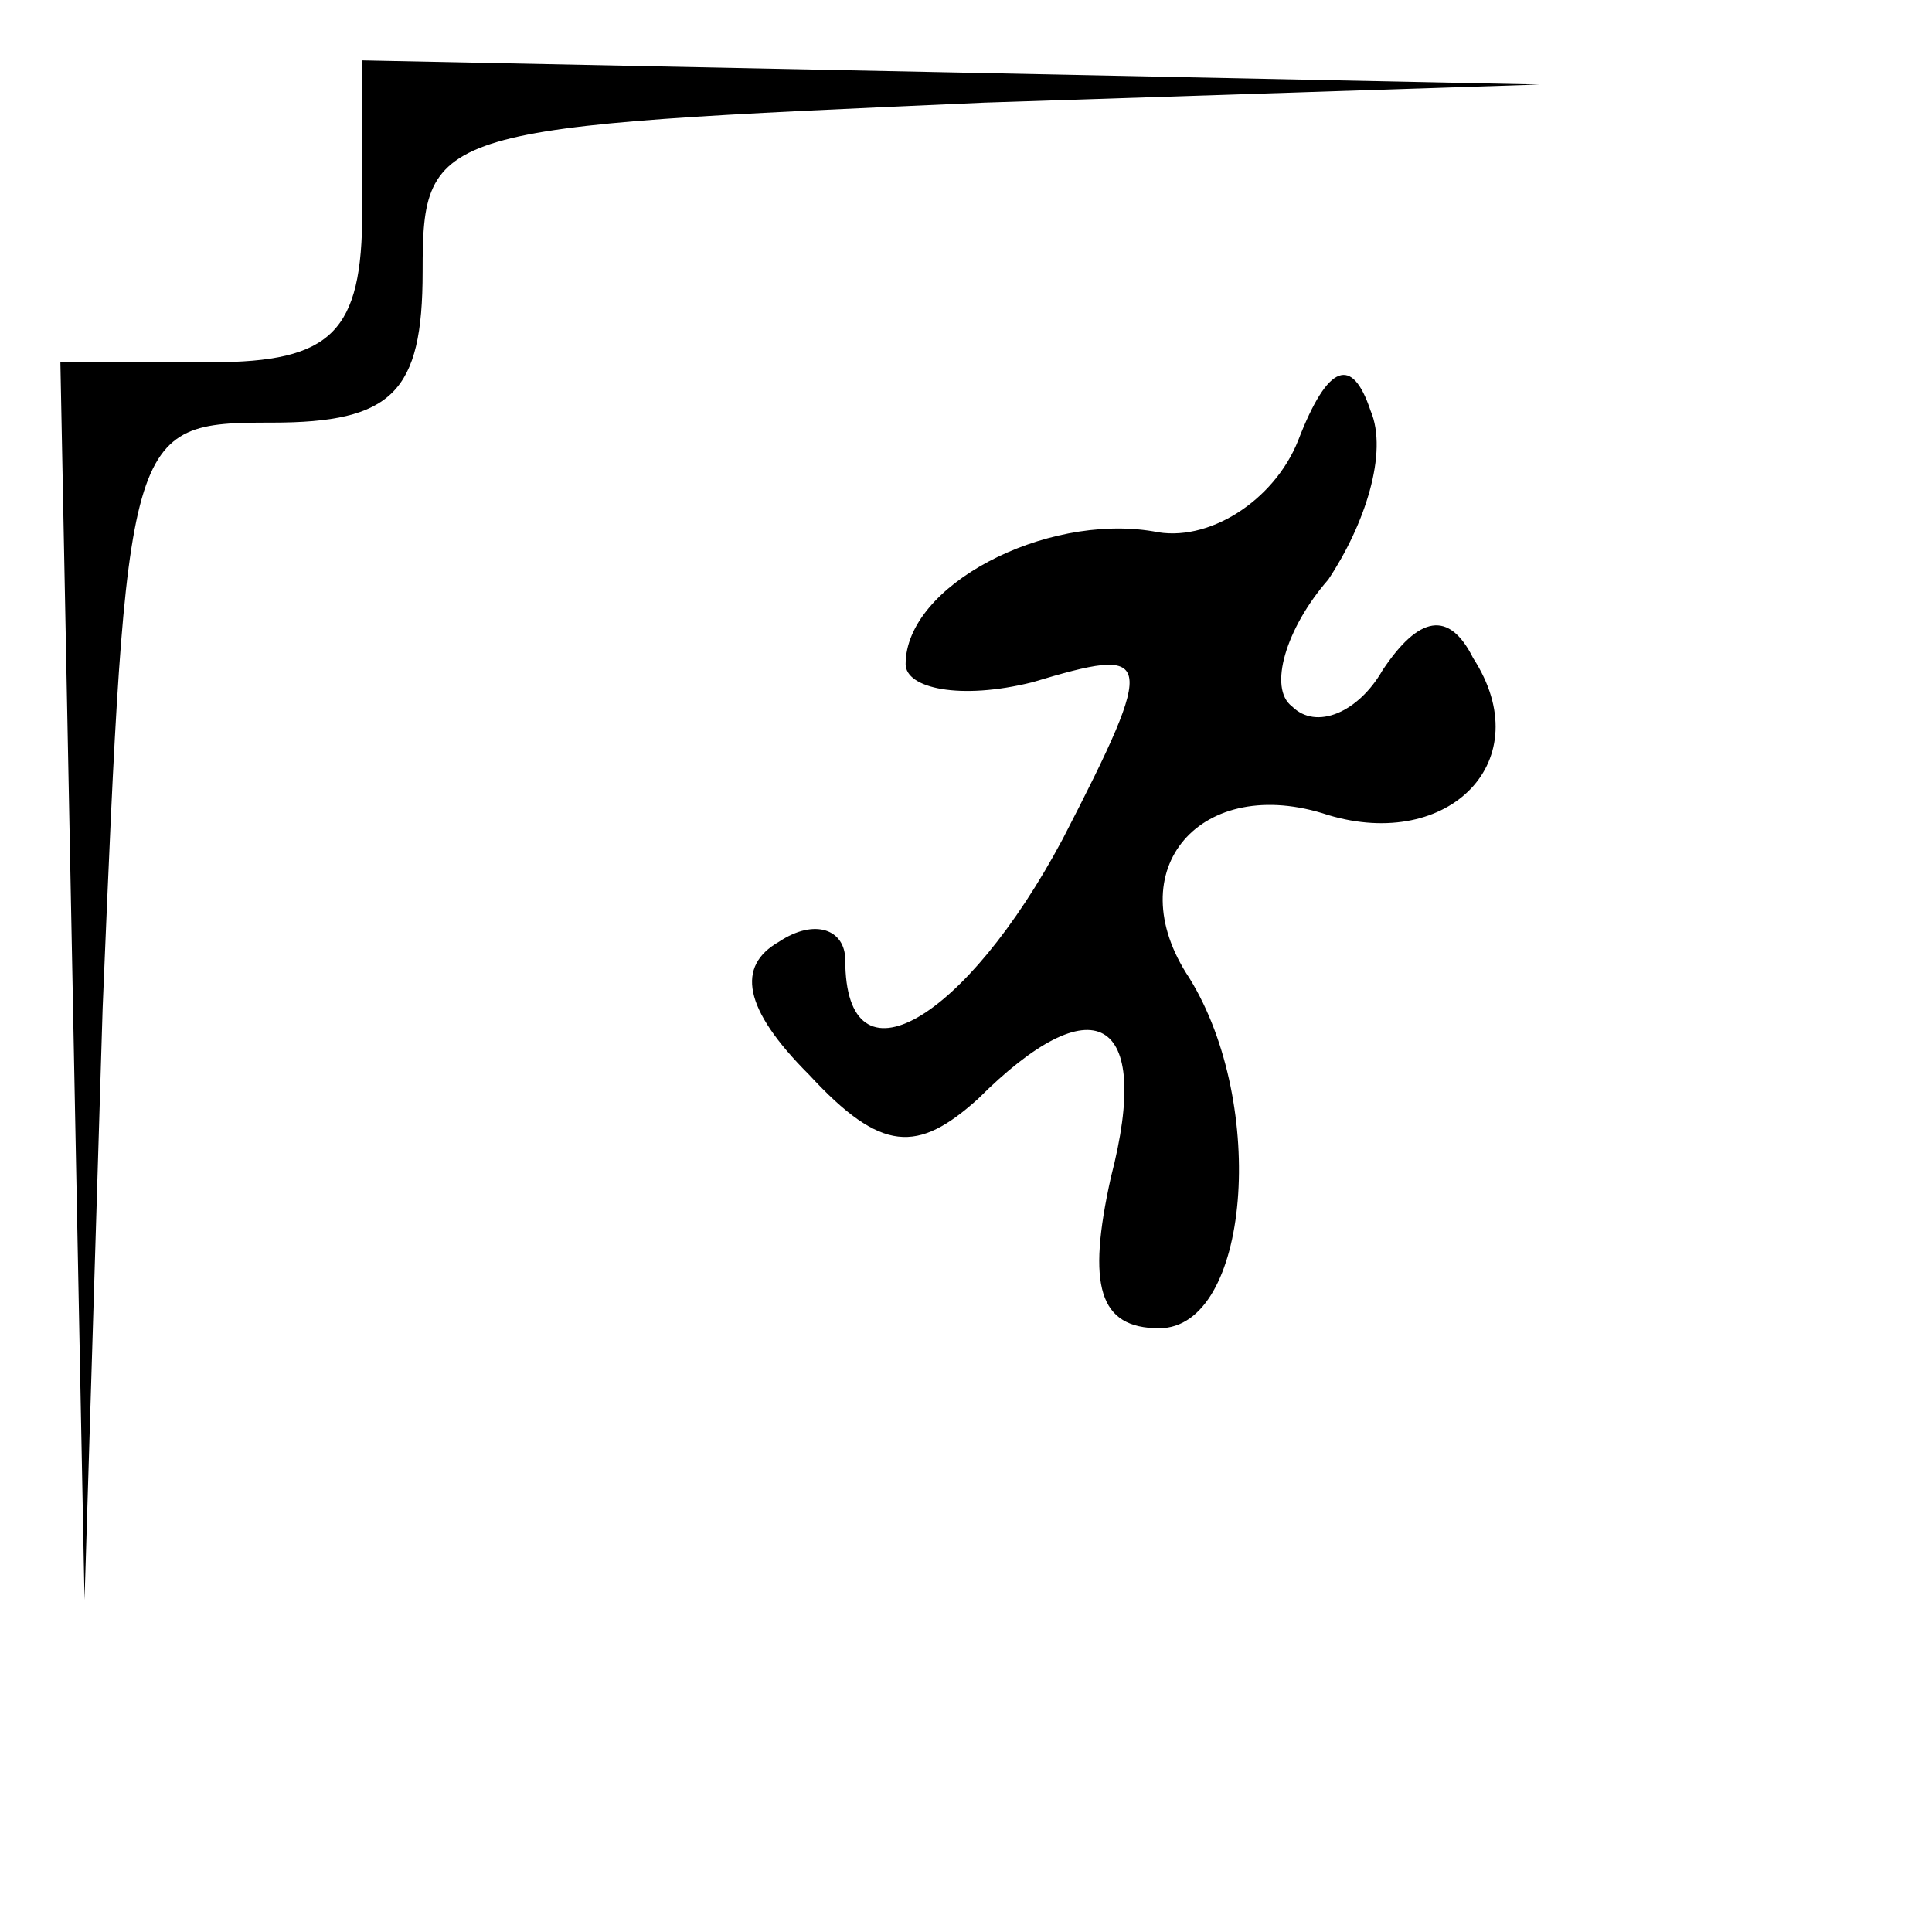 <?xml version="1.0" standalone="no"?>
<!DOCTYPE svg PUBLIC "-//W3C//DTD SVG 20010904//EN"
 "http://www.w3.org/TR/2001/REC-SVG-20010904/DTD/svg10.dtd">
<svg version="1.0" xmlns="http://www.w3.org/2000/svg"
 width="32pt" height="32pt" viewBox="0 0 32 32"
 preserveAspectRatio="xMidYMid meet">
<g transform="translate(0,32) scale(0.1,-0.1)"
fill="#000000" stroke="none">
<path fill="#000000" stroke="none" d="M60 285 c0 -20 -5 -25 -25 -25 l-25 0
2 -102 2 -103 3 98 c4 96 4 97 28 97 20 0 25 5 25 25 0 24 2 24 93 28 l92 3
-97 2 -98 2 0 -25z"/>
<path fill="#000000" stroke="none" d="M215 247 c-4 -10 -15 -17 -24 -15 -18
3 -41 -9 -41 -22 0 -4 9 -6 21 -3 20 6 21 5 5 -26 -16 -30 -36 -42 -36 -20 0
5 -5 7 -11 3 -7 -4 -6 -11 5 -22 12 -13 18 -13 28 -4 19 19 29 14 22 -13 -4
-18 -2 -25 8 -25 15 0 18 37 5 58 -12 18 2 34 23 27 20 -6 35 9 24 26 -4 8 -9
7 -15 -2 -4 -7 -11 -10 -15 -6 -4 3 -1 13 6 21 6 9 10 21 7 28 -3 9 -7 8 -12
-5z"/>
</g>
</svg>
